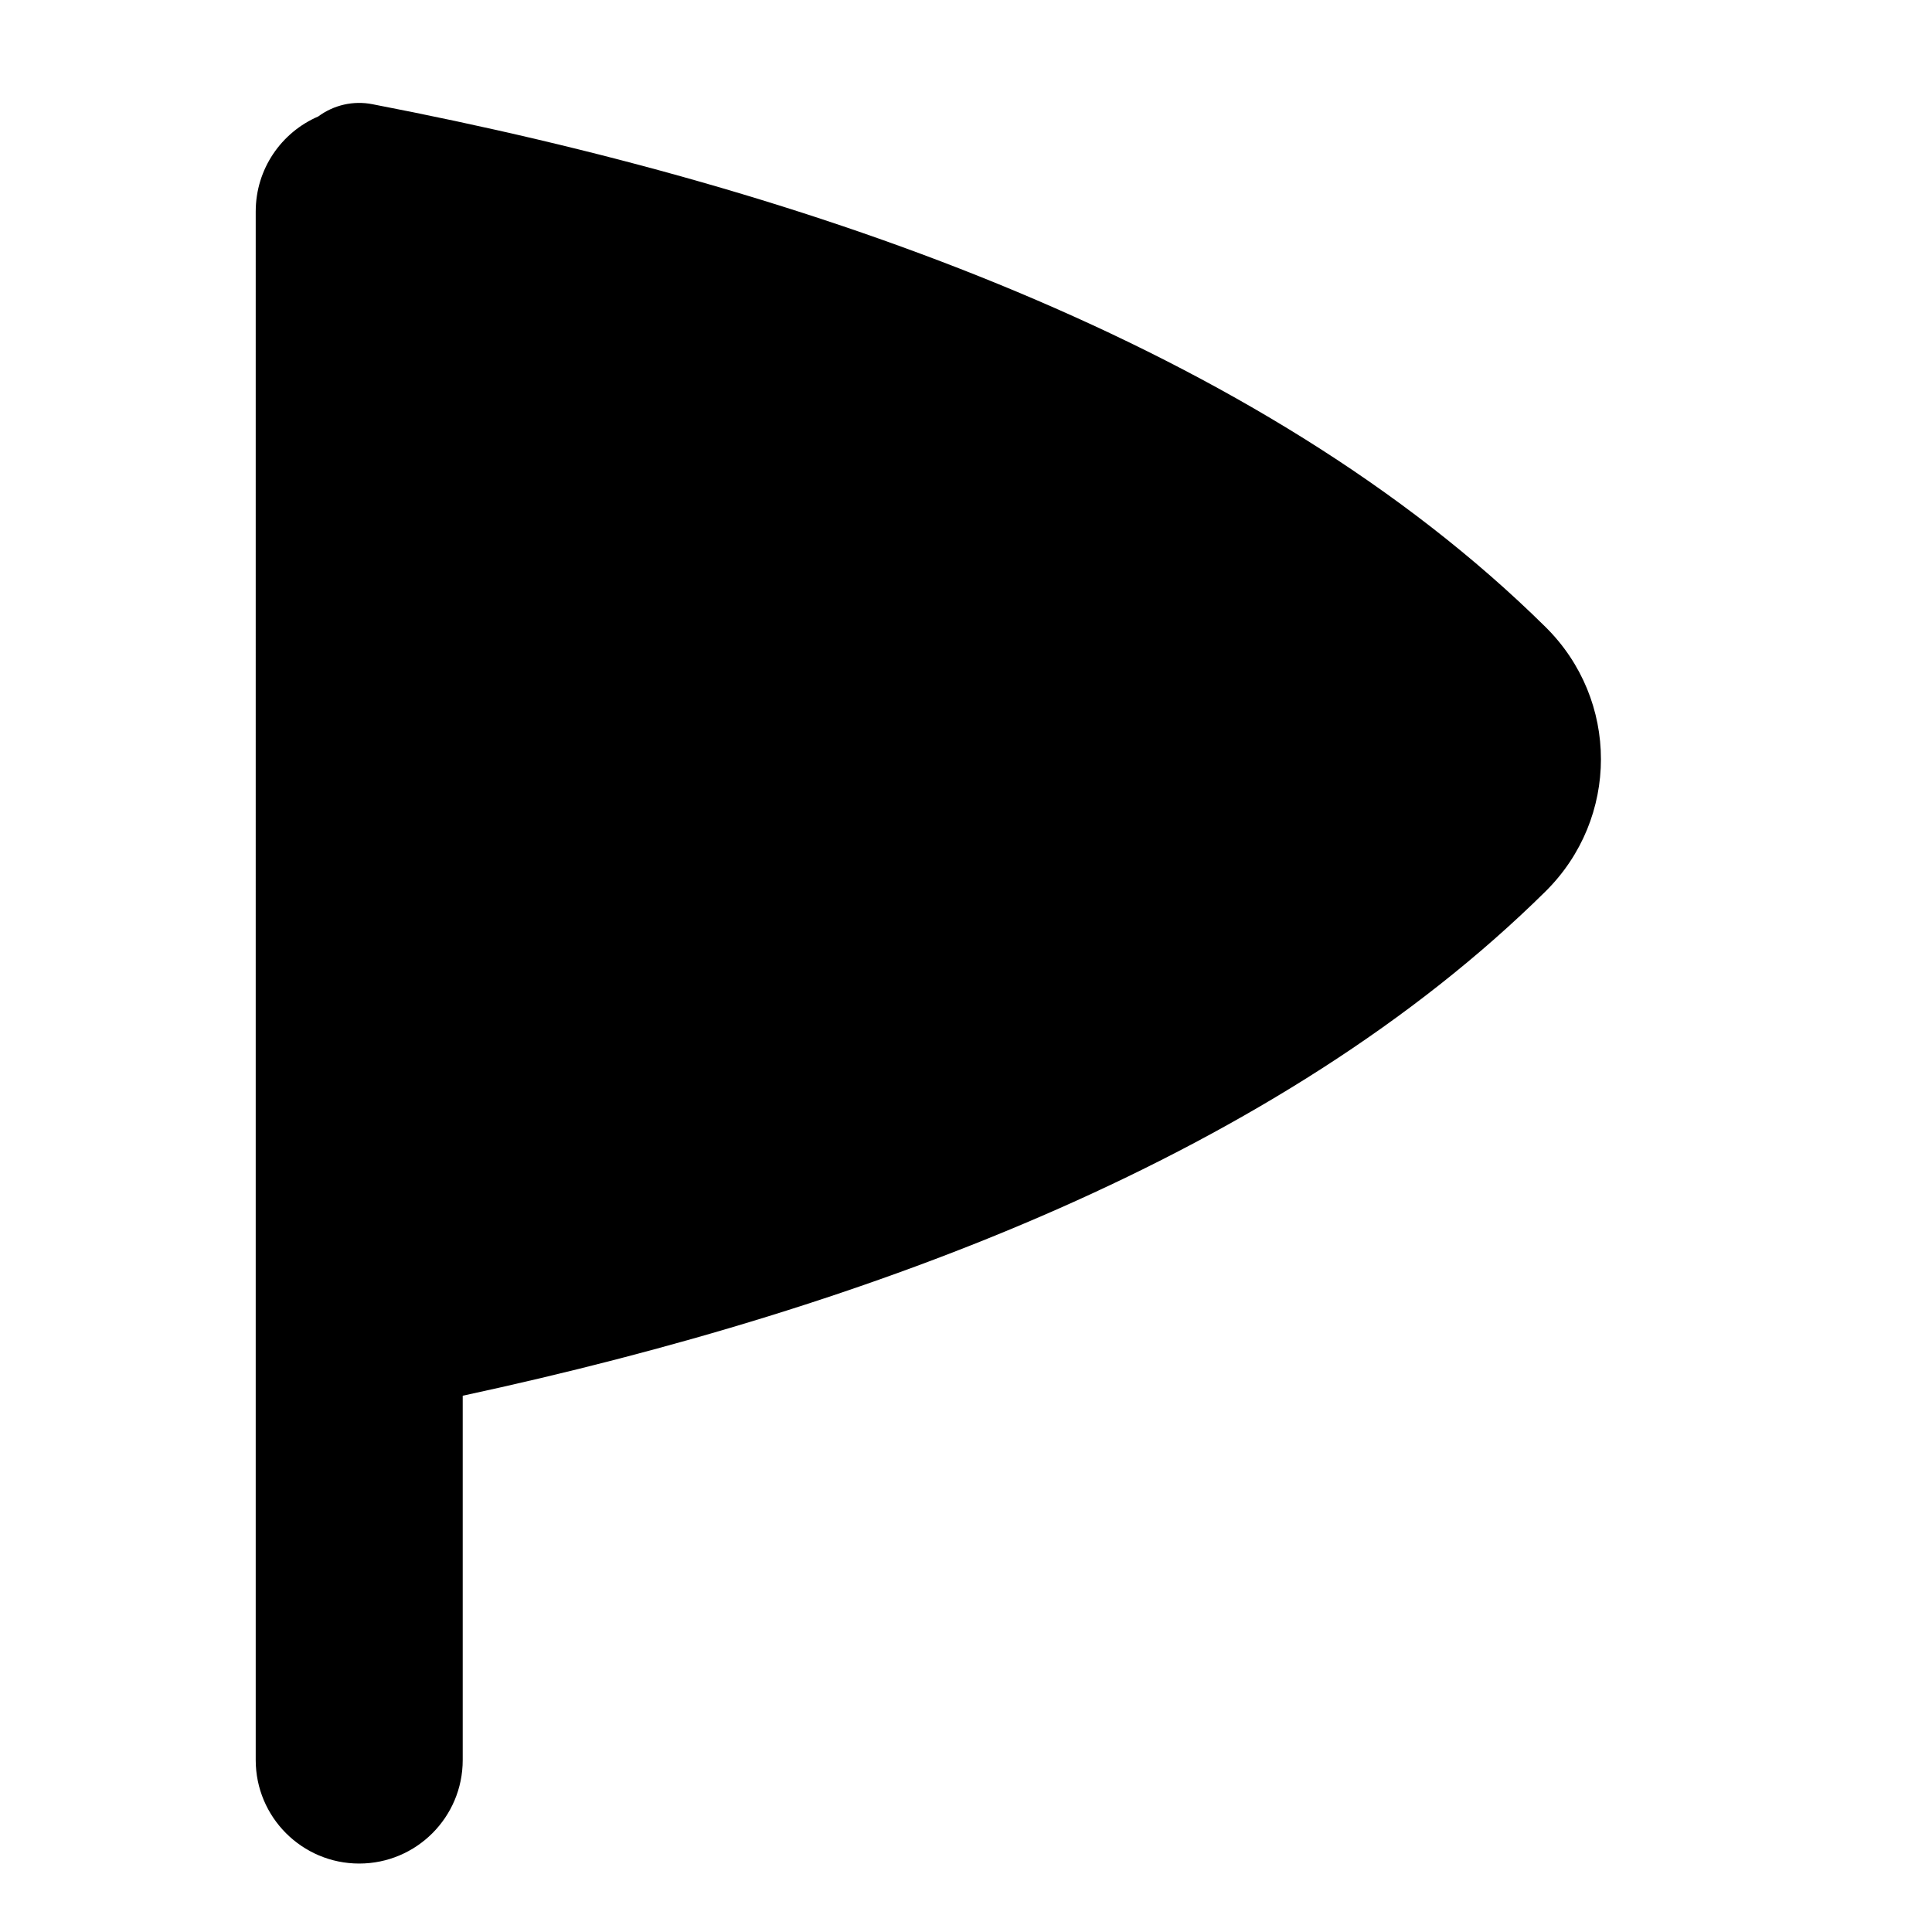 <svg xmlns="http://www.w3.org/2000/svg" fill="none" viewBox="0 0 14 14" id="Triangle-Flag--Streamline-Flex">
  <desc>
    Triangle Flag Streamline Icon: https://streamlinehq.com
  </desc>
  <g id="triangle-flag--navigation-map-maps-flag-gps-location-destination-goal">
    <path id="Union" fill="#000000" fill-rule="evenodd" d="M11.199 4.543c0.536 0.529 0.536 1.387 0 1.917 -1.921 1.897 -4.87 3.013 -7.846 3.654l0 2.64c0 0.414 -0.336 0.75 -0.75 0.75s-0.75 -0.336 -0.75 -0.75V1.533c0 -0.309 0.186 -0.574 0.453 -0.689 0.112 -0.083 0.254 -0.116 0.392 -0.089 3.194 0.615 6.44 1.752 8.501 3.788Z" clip-rule="evenodd" stroke-width="1"></path>
  </g>
</svg>